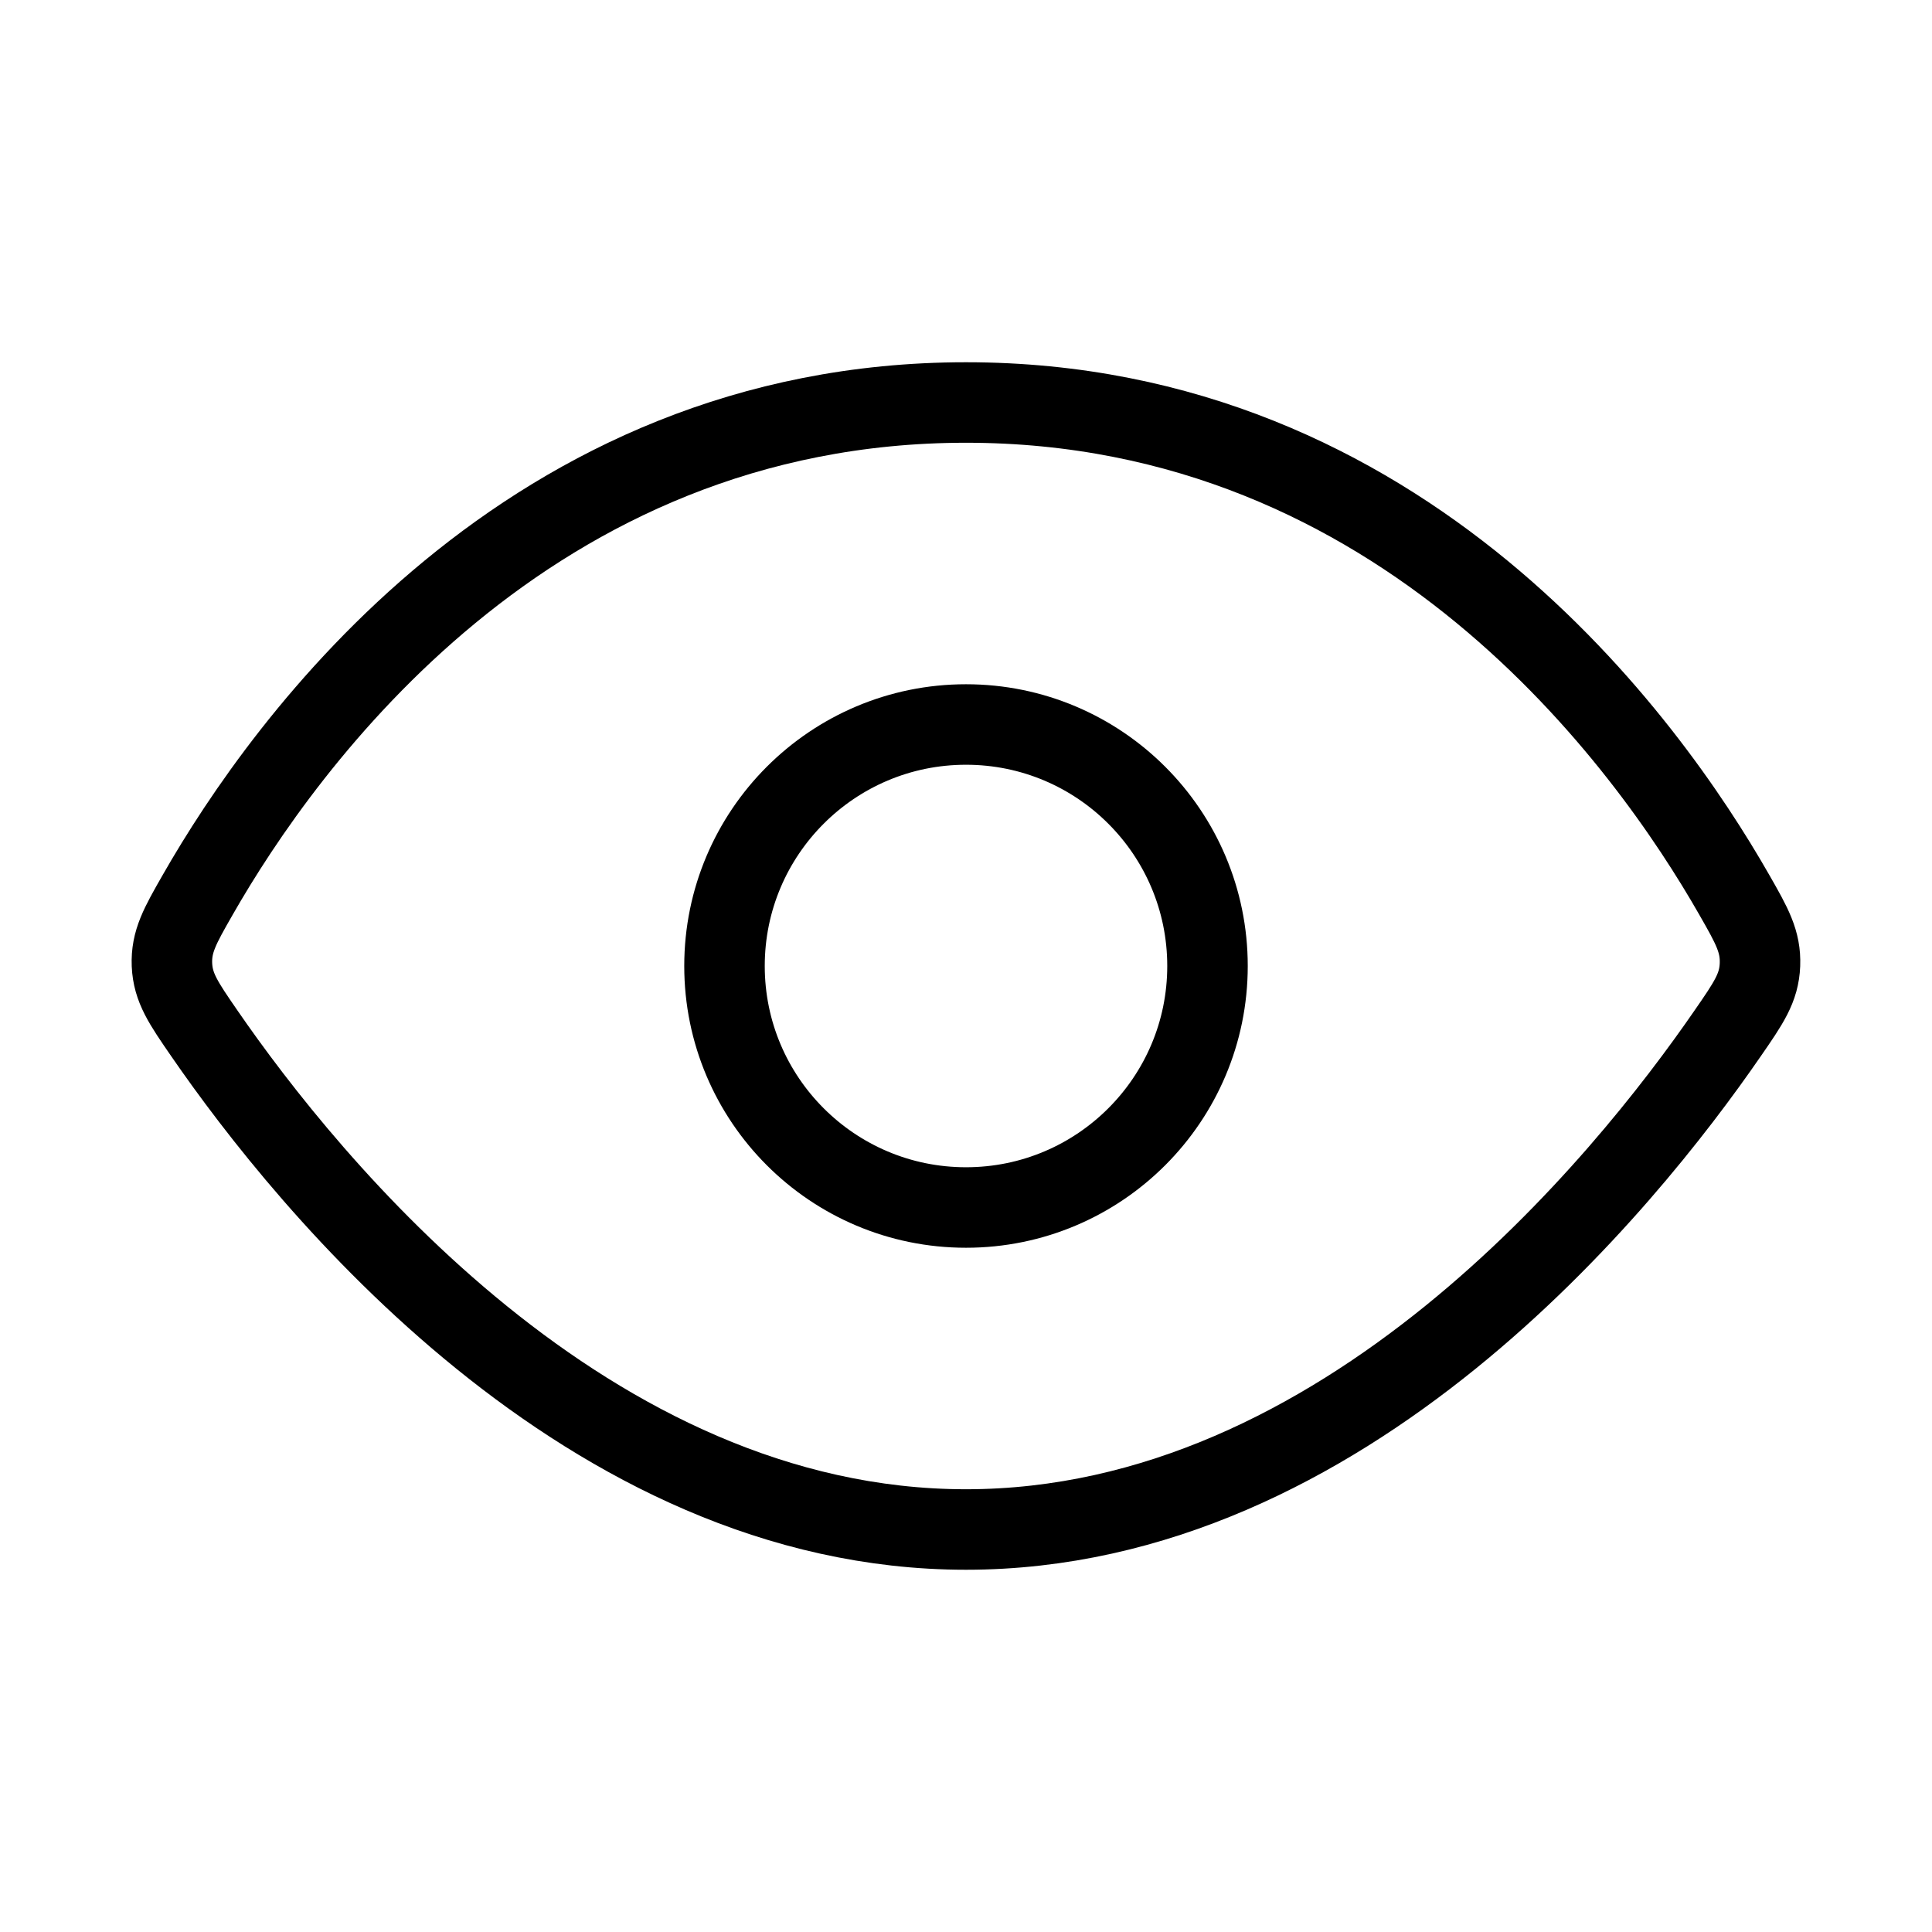<svg xmlns="http://www.w3.org/2000/svg" width="3em" height="3em" viewBox="0 0 24 24"><g fill="none" stroke="currentColor"><path d="M12 5c-5.444 0-8.469 4.234-9.544 6.116c-.221.386-.331.58-.32.868c.013.288.143.476.402.852C3.818 14.694 7.294 19 12 19s8.182-4.306 9.462-6.164c.26-.376.39-.564.401-.852s-.098-.482-.319-.868C20.47 9.234 17.444 5 12 5Z"/><circle cx="12" cy="12" r="3"/></g></svg>